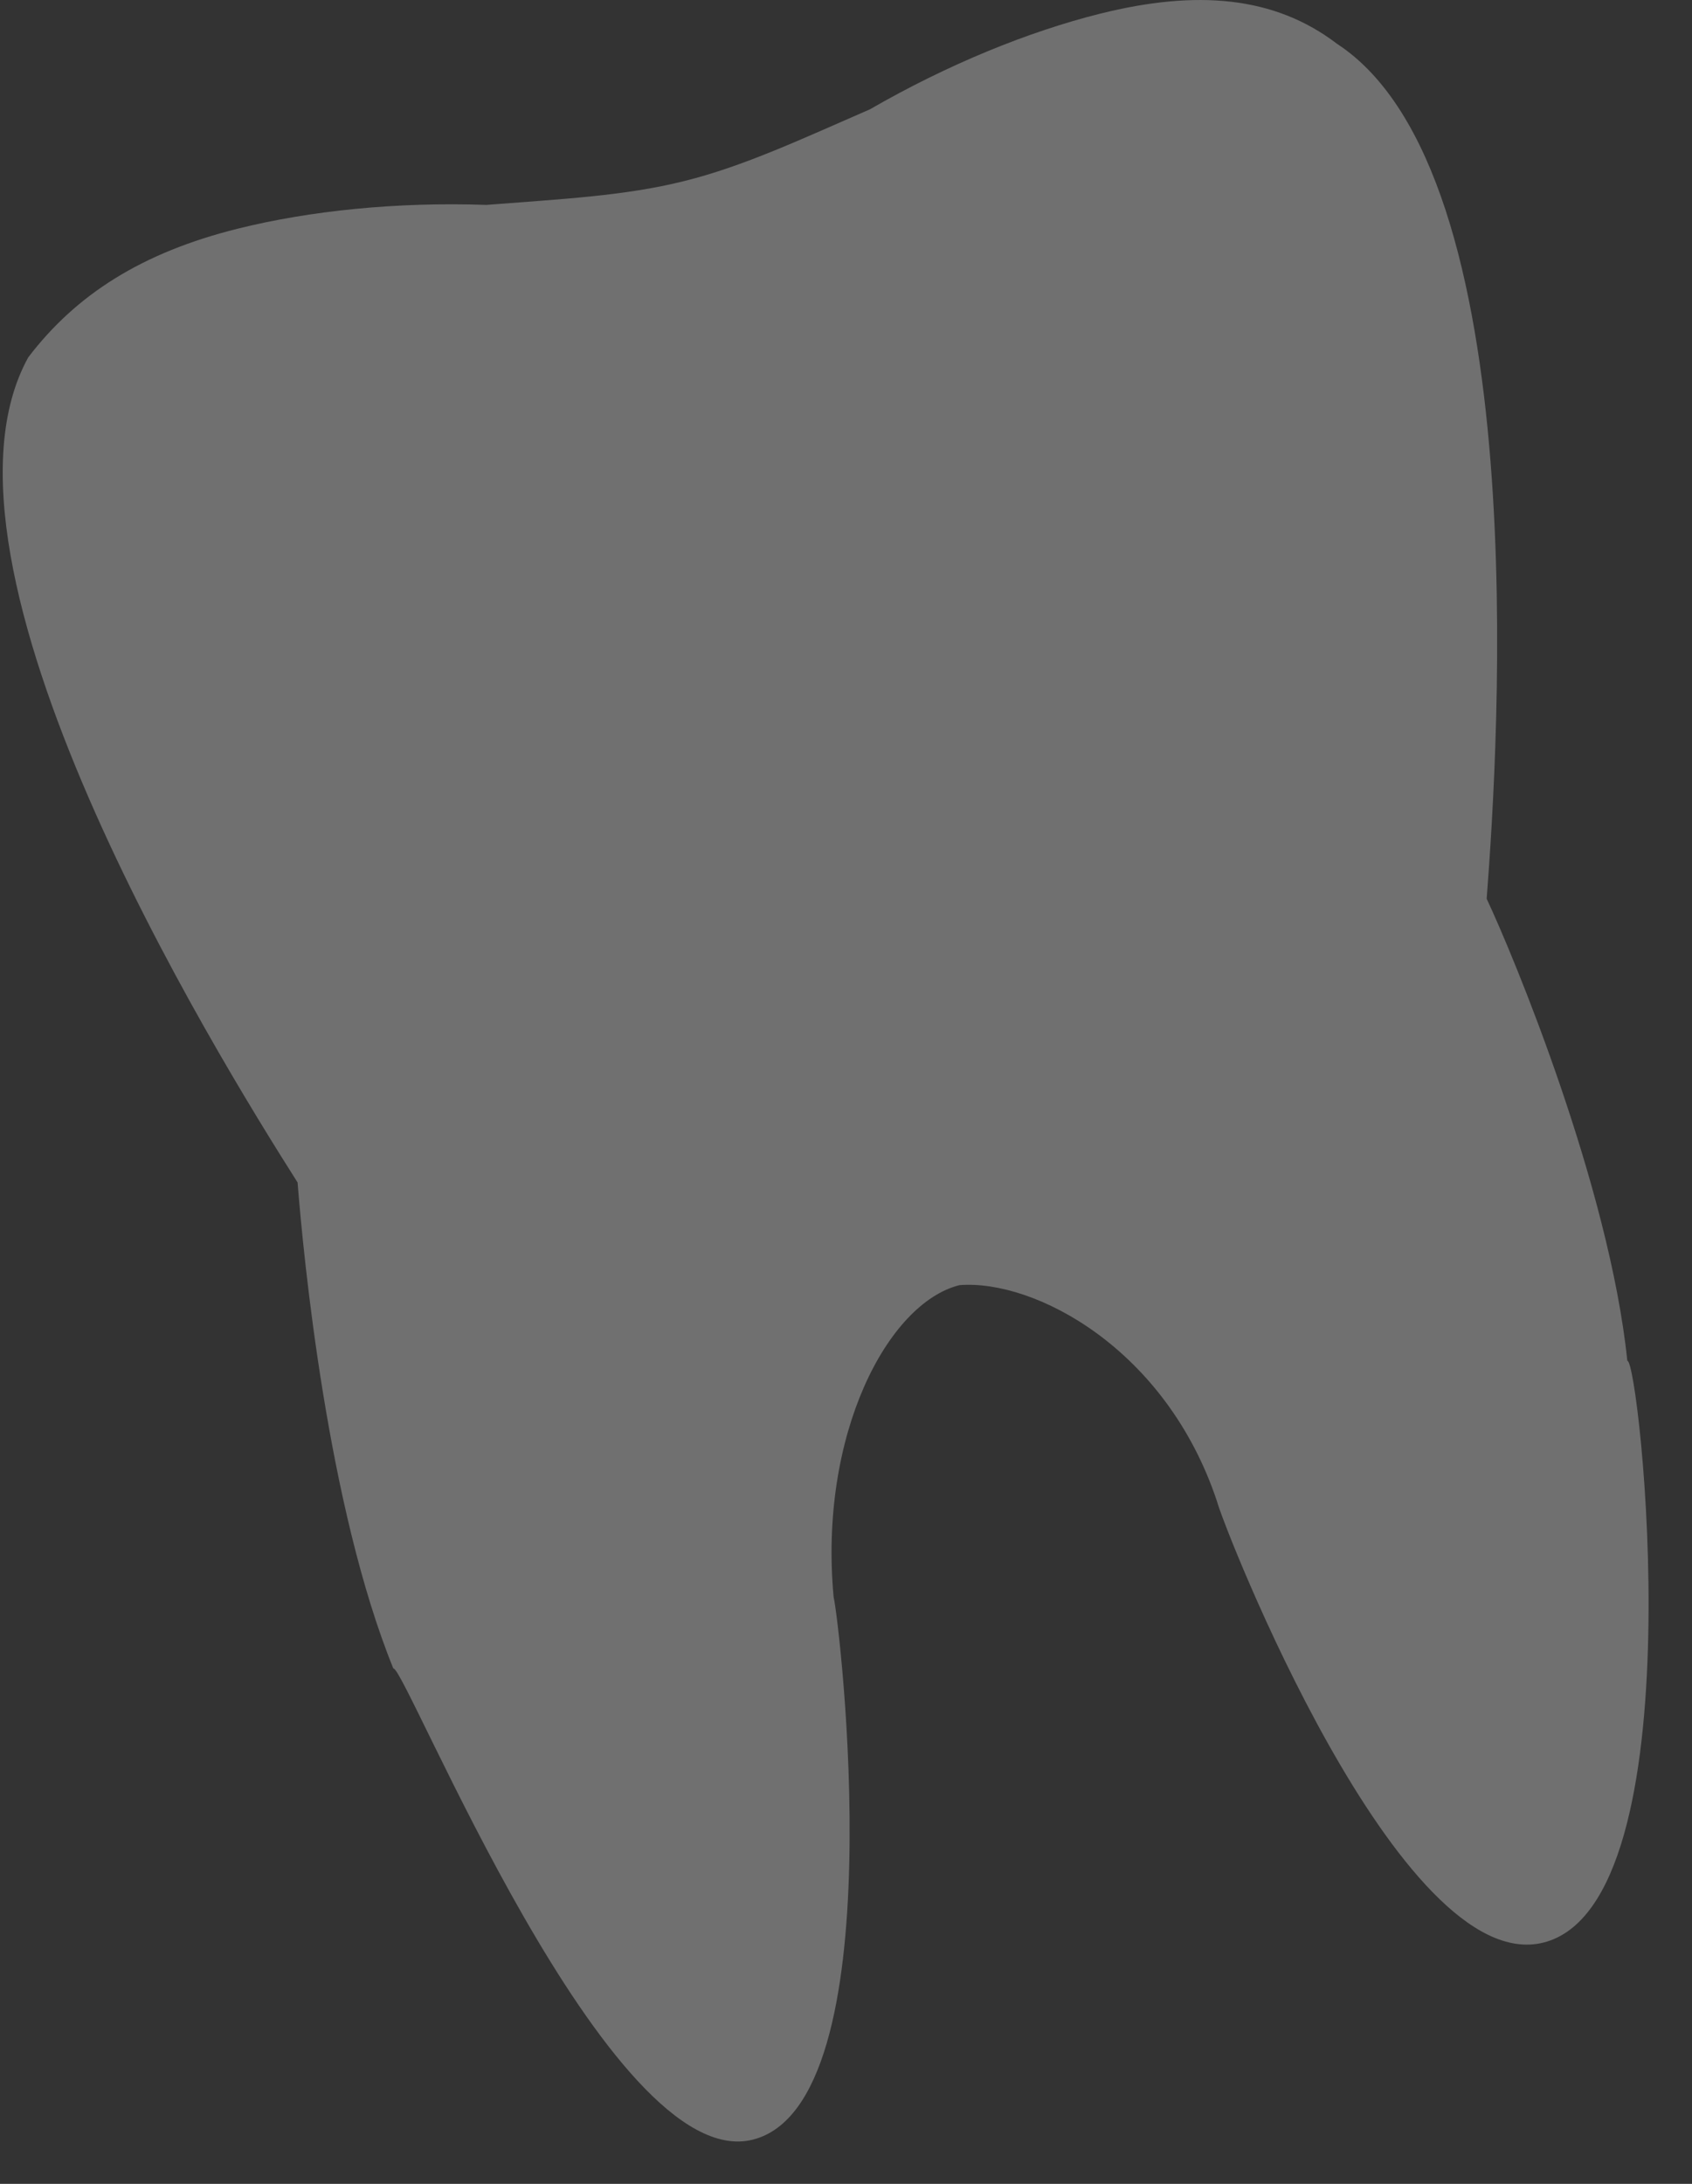 <svg width="31" height="40" viewBox="0 0 31 40" fill="none" xmlns="http://www.w3.org/2000/svg">
<rect x="0" y="0" width="31" height="40" fill="#333333" stroke="none"/>
<path d="M28.276 35.581C25.642 36.237 22.407 27.939 22.297 27.499C21.365 24.697 18.951 23.43 17.579 23.539C16.262 23.867 14.999 26.283 15.273 29.25C15.382 29.689 16.423 38.535 13.789 39.191C11.155 39.848 7.426 30.505 7.206 30.559C6 27.592 5.561 23.032 5.452 21.658C3.916 19.239 -1.569 10.334 0.517 6.546C1.395 5.393 2.602 4.625 4.358 4.188C5.675 3.86 7.267 3.696 8.913 3.753C10.285 3.645 11.437 3.591 12.534 3.317C13.632 3.044 14.675 2.551 15.937 2.003C17.364 1.18 18.845 0.577 20.162 0.249C21.919 -0.188 23.345 -0.077 24.497 0.803C28.119 3.169 27.458 13.606 27.238 16.462C27.731 17.507 29.486 21.739 29.815 24.925C30.035 24.87 31.13 34.87 28.276 35.581Z" fill="white" fill-opacity="0.3"/>
</svg>
